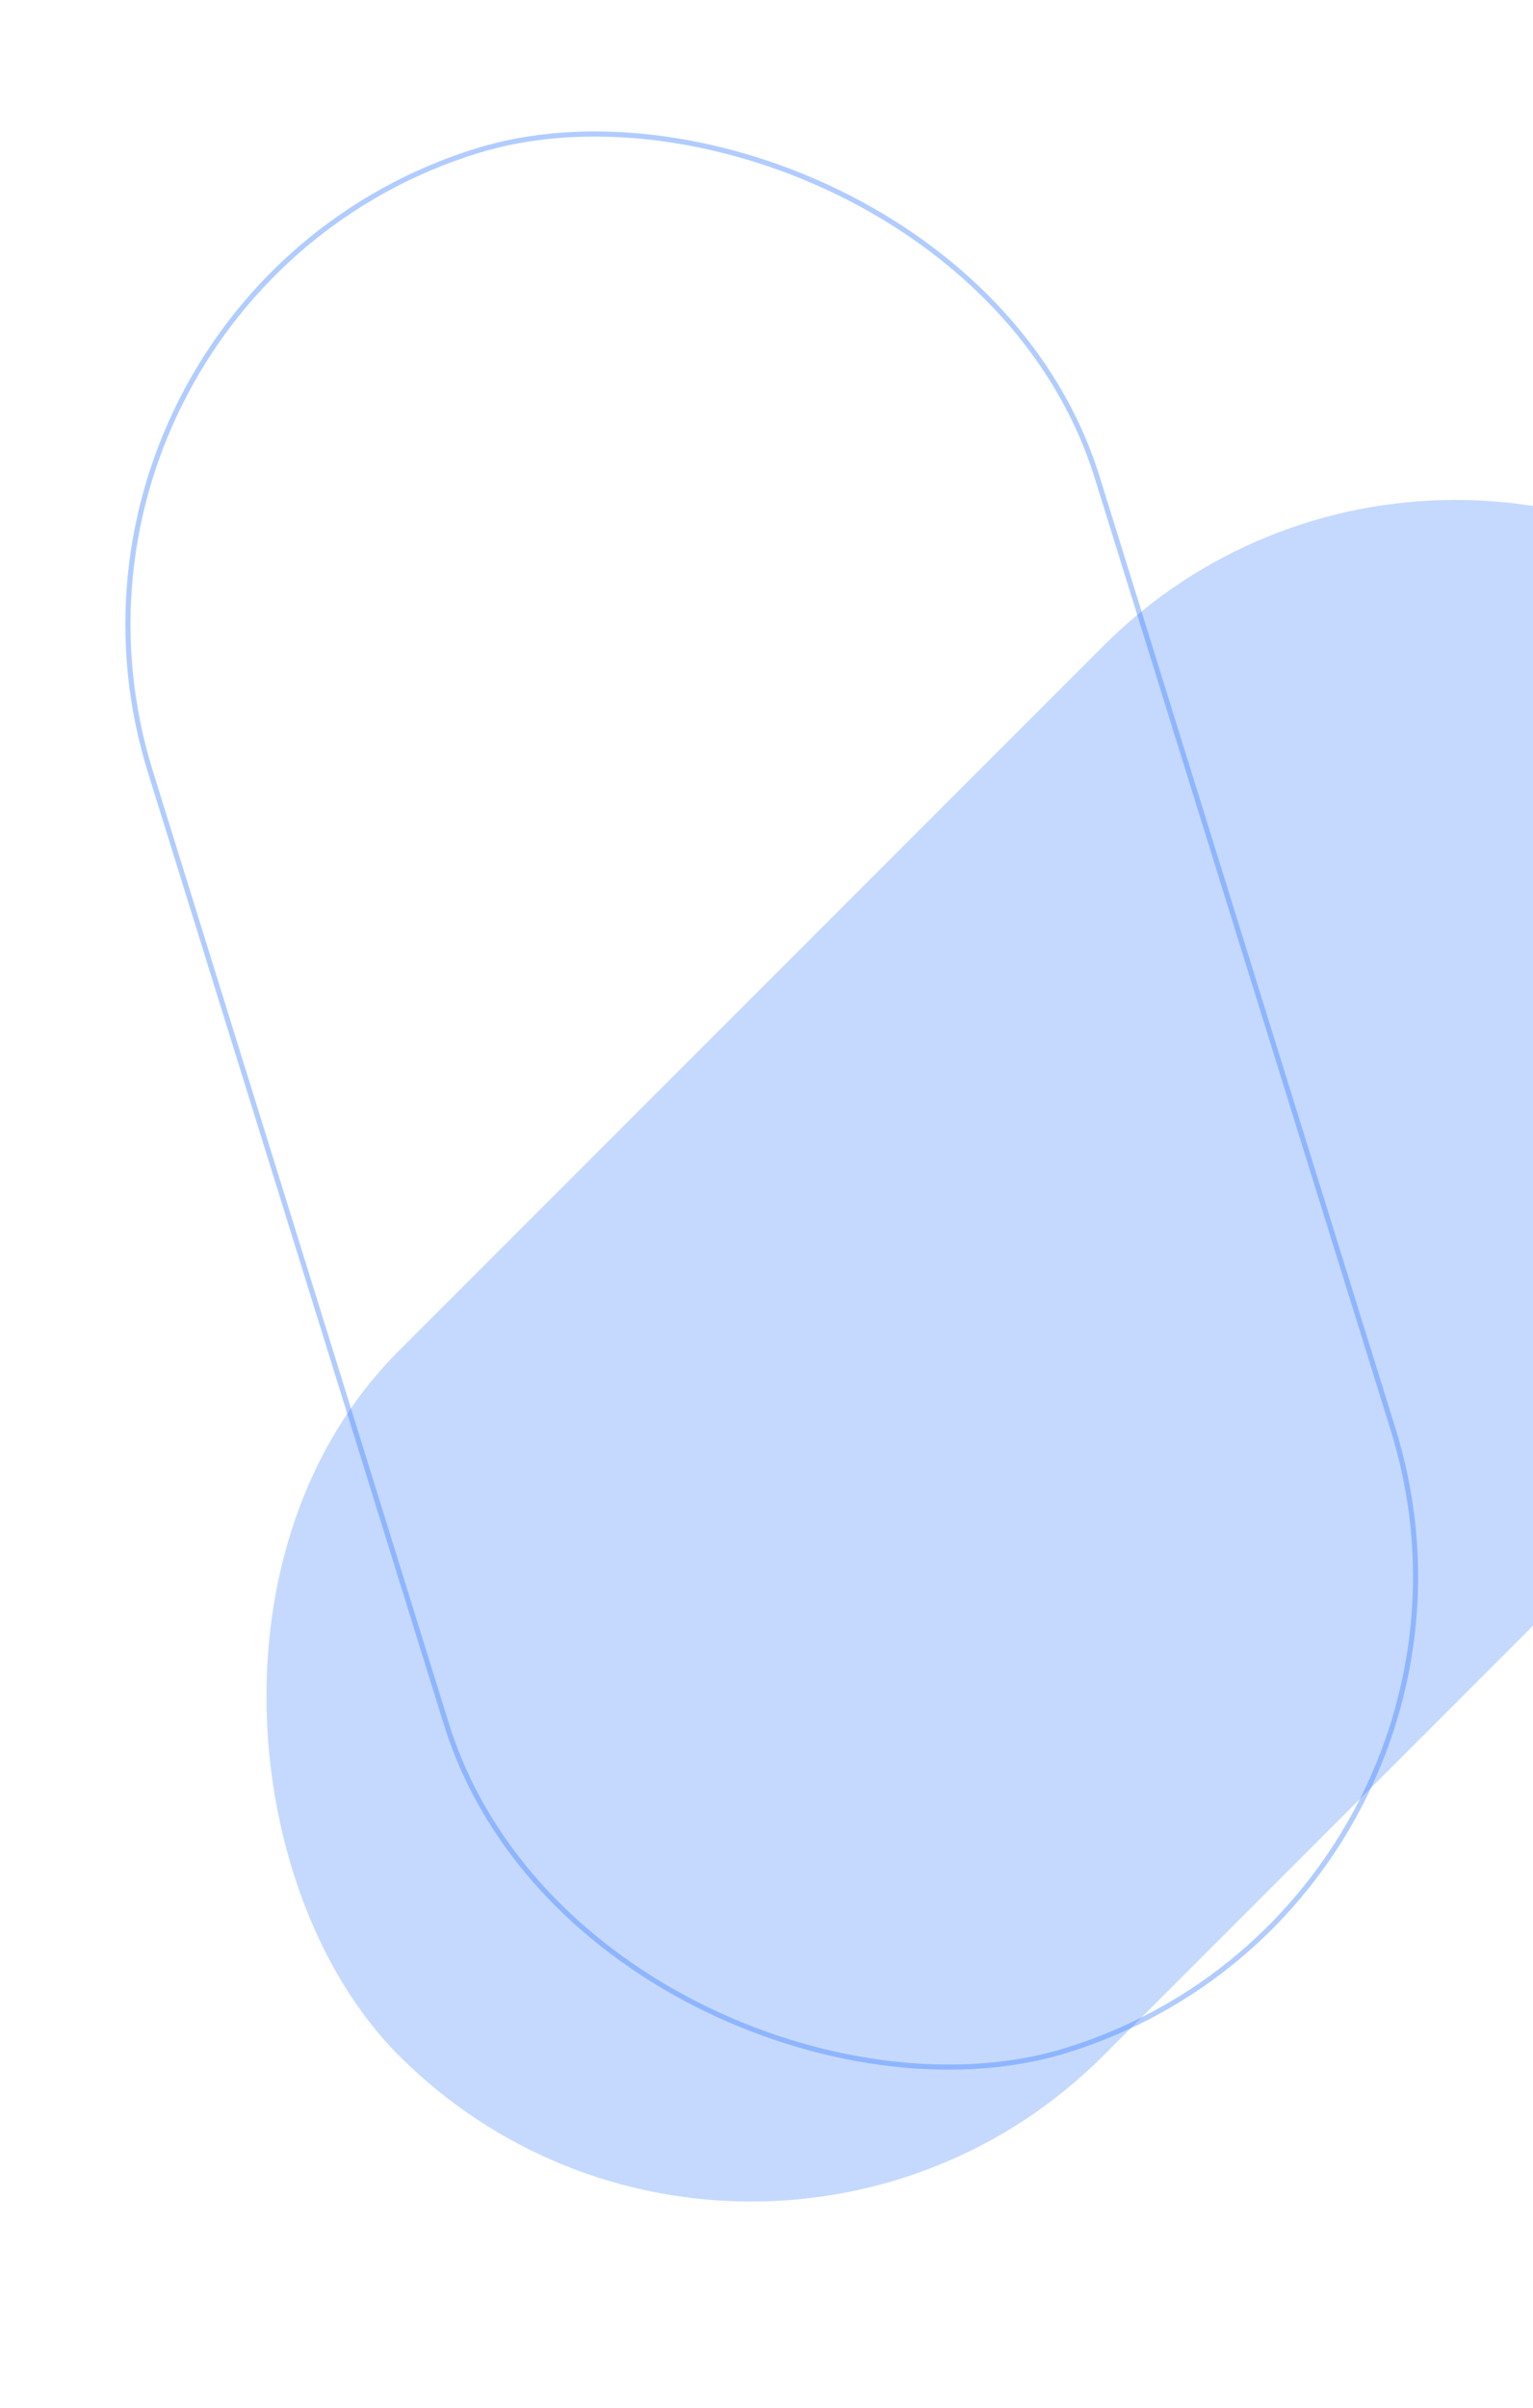 <svg width="300" height="471" viewBox="0 0 300 471" fill="none" xmlns="http://www.w3.org/2000/svg">
<rect width="390" height="195" rx="97.5" transform="matrix(0.707 -0.707 -0.707 -0.707 146.999 471)" fill="#3C80FF" fill-opacity="0.3"/>
<rect x="0.626" y="0.329" width="389" height="194" rx="97" transform="matrix(0.297 0.955 0.955 -0.297 0.125 57.829)" stroke="#3C80FF" stroke-opacity="0.4"/>
</svg>
